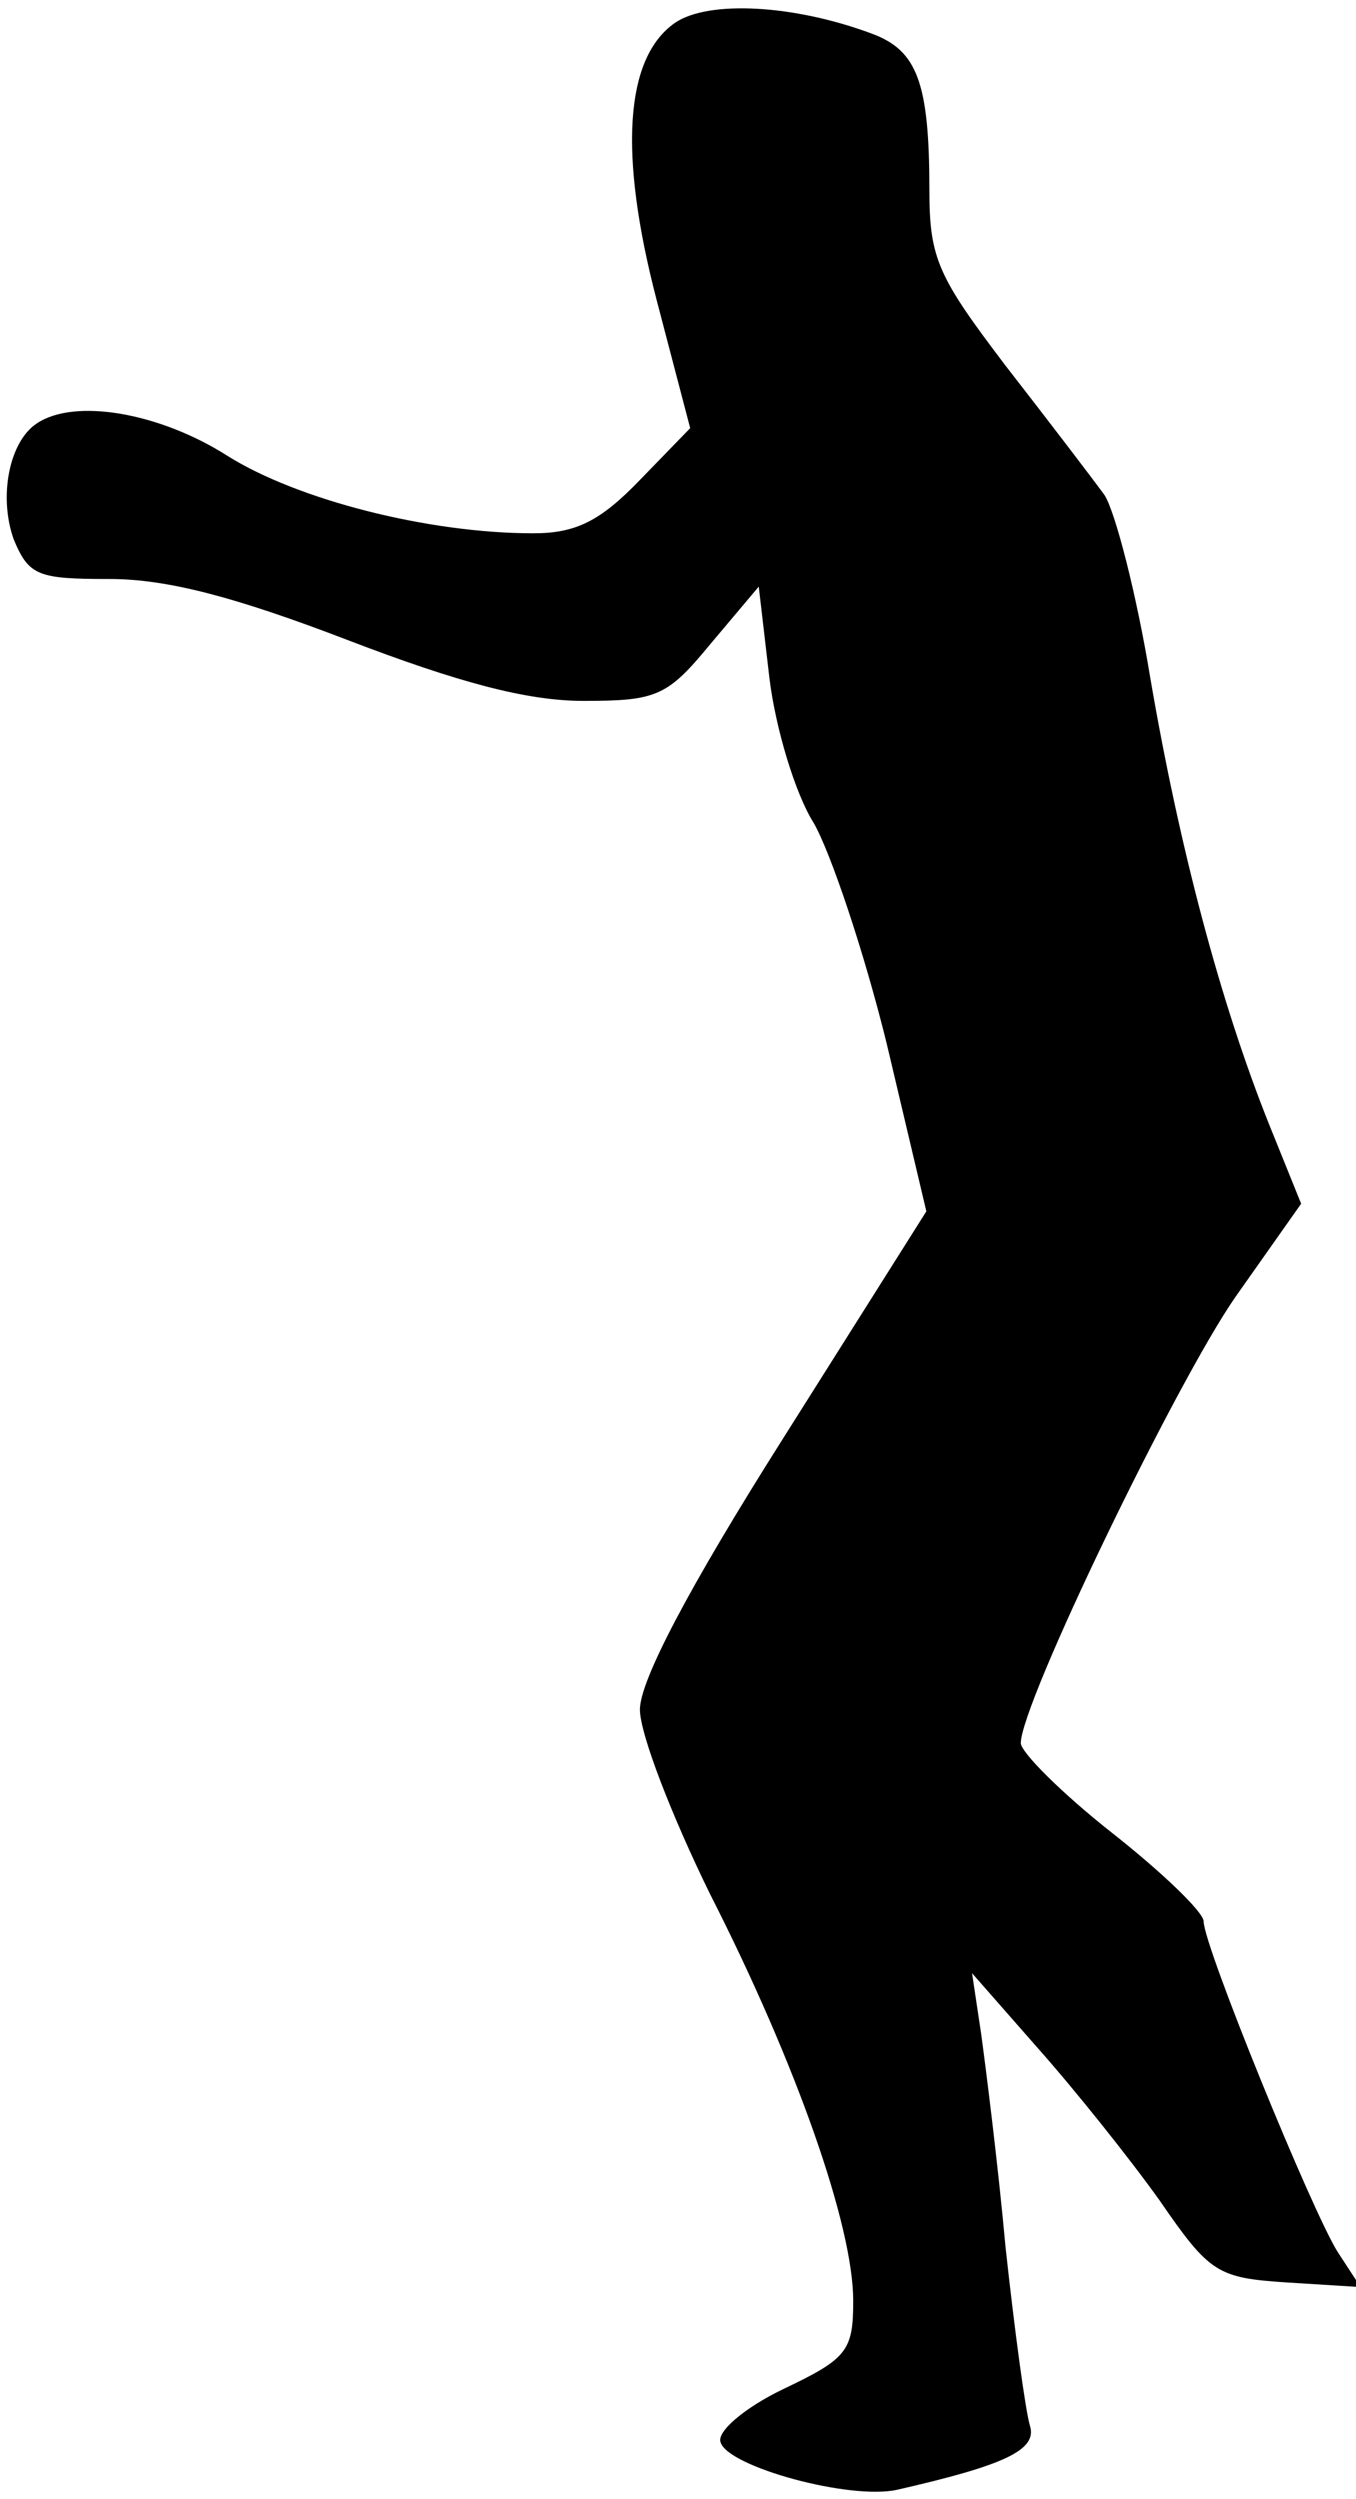 <?xml version="1.0" standalone="no"?>
<!DOCTYPE svg PUBLIC "-//W3C//DTD SVG 20010904//EN"
 "http://www.w3.org/TR/2001/REC-SVG-20010904/DTD/svg10.dtd">
<svg version="1.0" xmlns="http://www.w3.org/2000/svg"
 width="89pt" height="164pt" viewBox="0 0 89 164"
 preserveAspectRatio="xMidYMid meet">
<g transform="translate(0,164) scale(0.1,-0.1)"
fill="#000000" stroke="none">
<path fill="#000000" stroke="none" d="M443 1625 c-33 -23 -37 -86 -12 -182
l22 -84 -33 -34 c-26 -27 -42 -35 -70 -35 -69 0 -155 22 -201 51 -44 28 -100
38 -125 21 -18 -12 -25 -48 -15 -76 10 -24 16 -26 63 -26 38 0 83 -12 156 -40
73 -28 118 -40 155 -40 48 0 55 3 83 37 l32 38 7 -60 c4 -33 17 -76 29 -95 11
-19 33 -84 48 -145 l26 -110 -94 -149 c-62 -98 -94 -159 -94 -178 0 -16 21
-70 46 -121 57 -112 94 -218 94 -267 0 -33 -4 -38 -46 -58 -25 -12 -44 -28
-41 -35 5 -16 85 -38 116 -31 70 16 92 26 87 42 -3 10 -10 62 -16 117 -5 55
-13 118 -16 140 l-6 40 43 -49 c24 -27 60 -72 80 -100 33 -48 38 -51 84 -54
l48 -3 -15 23 c-17 27 -88 201 -88 217 0 6 -27 32 -60 58 -33 26 -60 53 -60
59 0 26 102 237 141 293 l43 61 -21 52 c-32 80 -59 182 -78 293 -9 55 -23 109
-30 120 -8 11 -37 49 -65 85 -44 58 -50 70 -50 115 0 71 -8 92 -38 103 -51 19
-107 22 -129 7z"/>
</g>
</svg>
